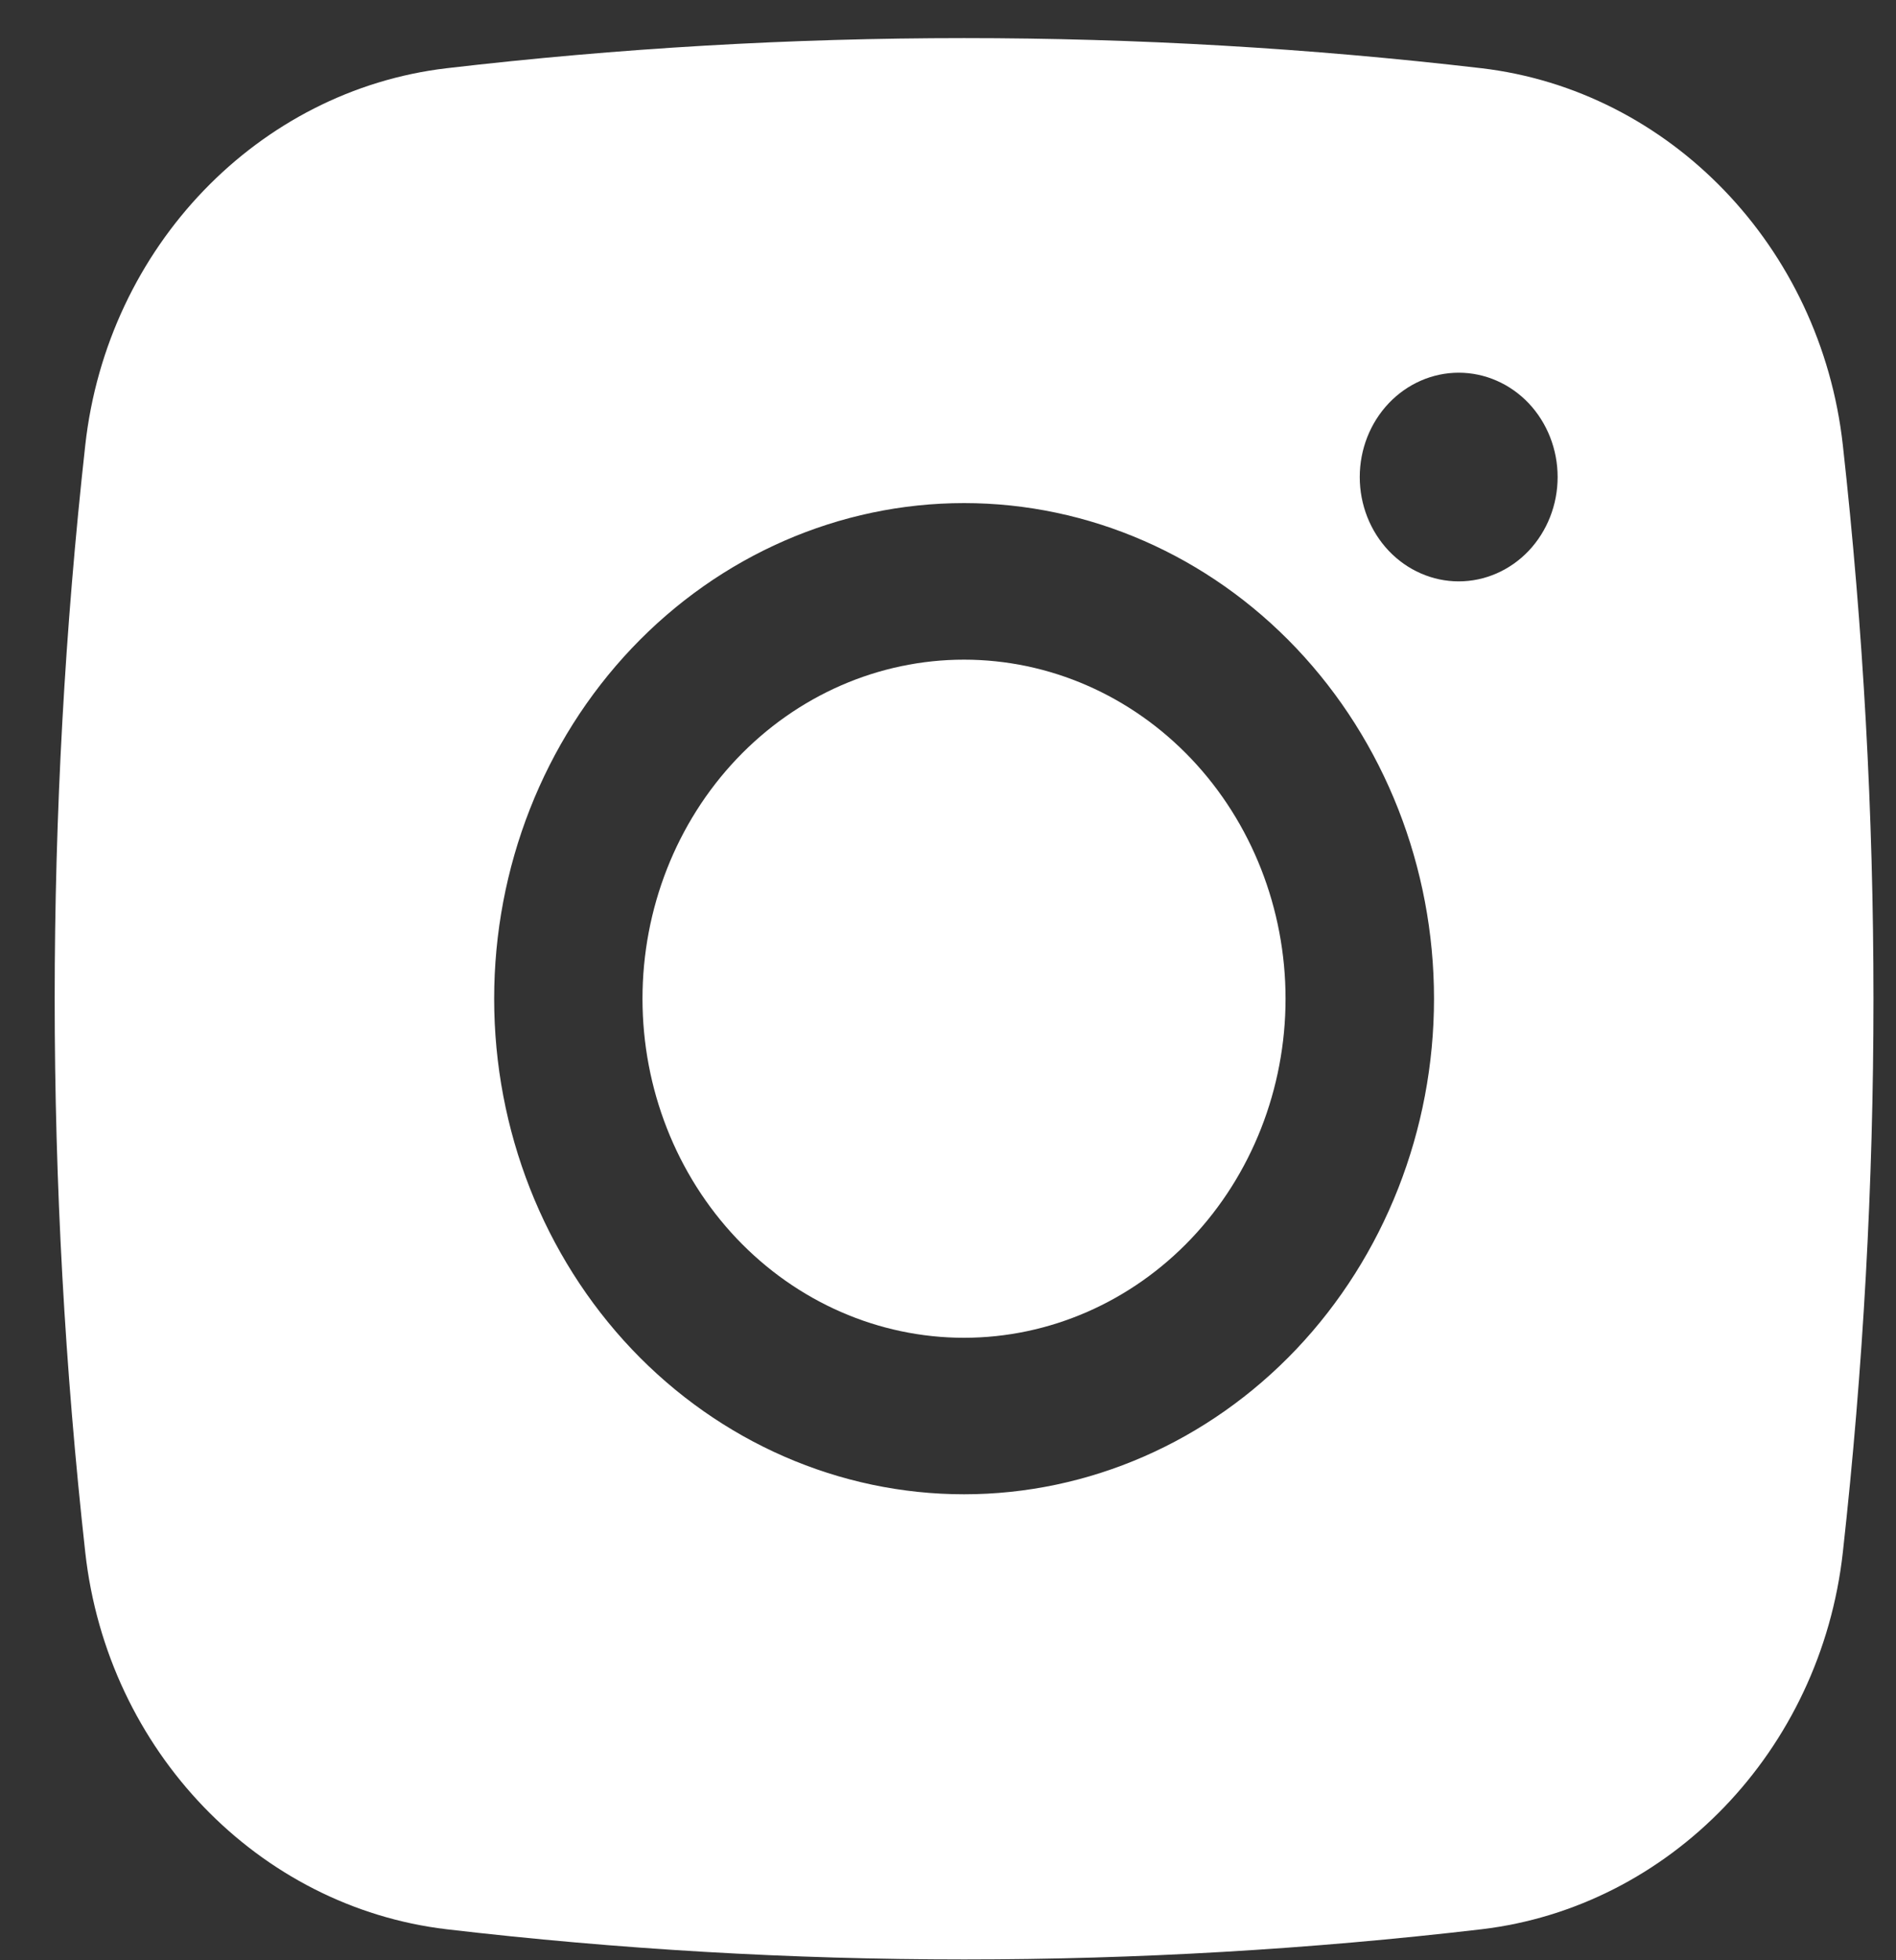 <svg width="30" height="31" viewBox="0 0 30 31" fill="none" xmlns="http://www.w3.org/2000/svg">
<rect x="0" y="0" width="30" height="31" fill="#333333" stroke="none"/>
<path d="M15.253 10.432C13.904 10.432 12.61 10.997 11.656 12.002C10.702 13.008 10.166 14.372 10.166 15.794C10.166 17.216 10.702 18.58 11.656 19.586C12.61 20.591 13.904 21.156 15.253 21.156C16.603 21.156 17.897 20.591 18.851 19.586C19.805 18.58 20.341 17.216 20.341 15.794C20.341 14.372 19.805 13.008 18.851 12.002C17.897 10.997 16.603 10.432 15.253 10.432Z" fill="white"/>
<path fill-rule="evenodd" clip-rule="evenodd" d="M7.067 1.079C12.508 0.444 18 0.444 23.441 1.079C26.414 1.429 28.81 3.896 29.159 7.041C29.805 12.856 29.805 18.731 29.159 24.547C28.81 27.692 26.414 30.158 23.442 30.51C18.001 31.146 12.509 31.146 7.067 30.51C4.095 30.158 1.698 27.692 1.349 24.549C0.704 18.732 0.704 12.857 1.349 7.041C1.698 3.896 4.095 1.429 7.067 1.079ZM23.081 5.894C22.666 5.894 22.268 6.068 21.974 6.377C21.68 6.687 21.515 7.106 21.515 7.544C21.515 7.982 21.68 8.401 21.974 8.711C22.268 9.02 22.666 9.194 23.081 9.194C23.496 9.194 23.894 9.02 24.188 8.711C24.481 8.401 24.646 7.982 24.646 7.544C24.646 7.106 24.481 6.687 24.188 6.377C23.894 6.068 23.496 5.894 23.081 5.894ZM7.819 15.794C7.819 13.715 8.602 11.722 9.996 10.252C11.391 8.782 13.282 7.956 15.254 7.956C17.226 7.956 19.117 8.782 20.512 10.252C21.906 11.722 22.69 13.715 22.69 15.794C22.69 17.872 21.906 19.866 20.512 21.336C19.117 22.805 17.226 23.631 15.254 23.631C13.282 23.631 11.391 22.805 9.996 21.336C8.602 19.866 7.819 17.872 7.819 15.794Z" fill="white"/>
</svg>
